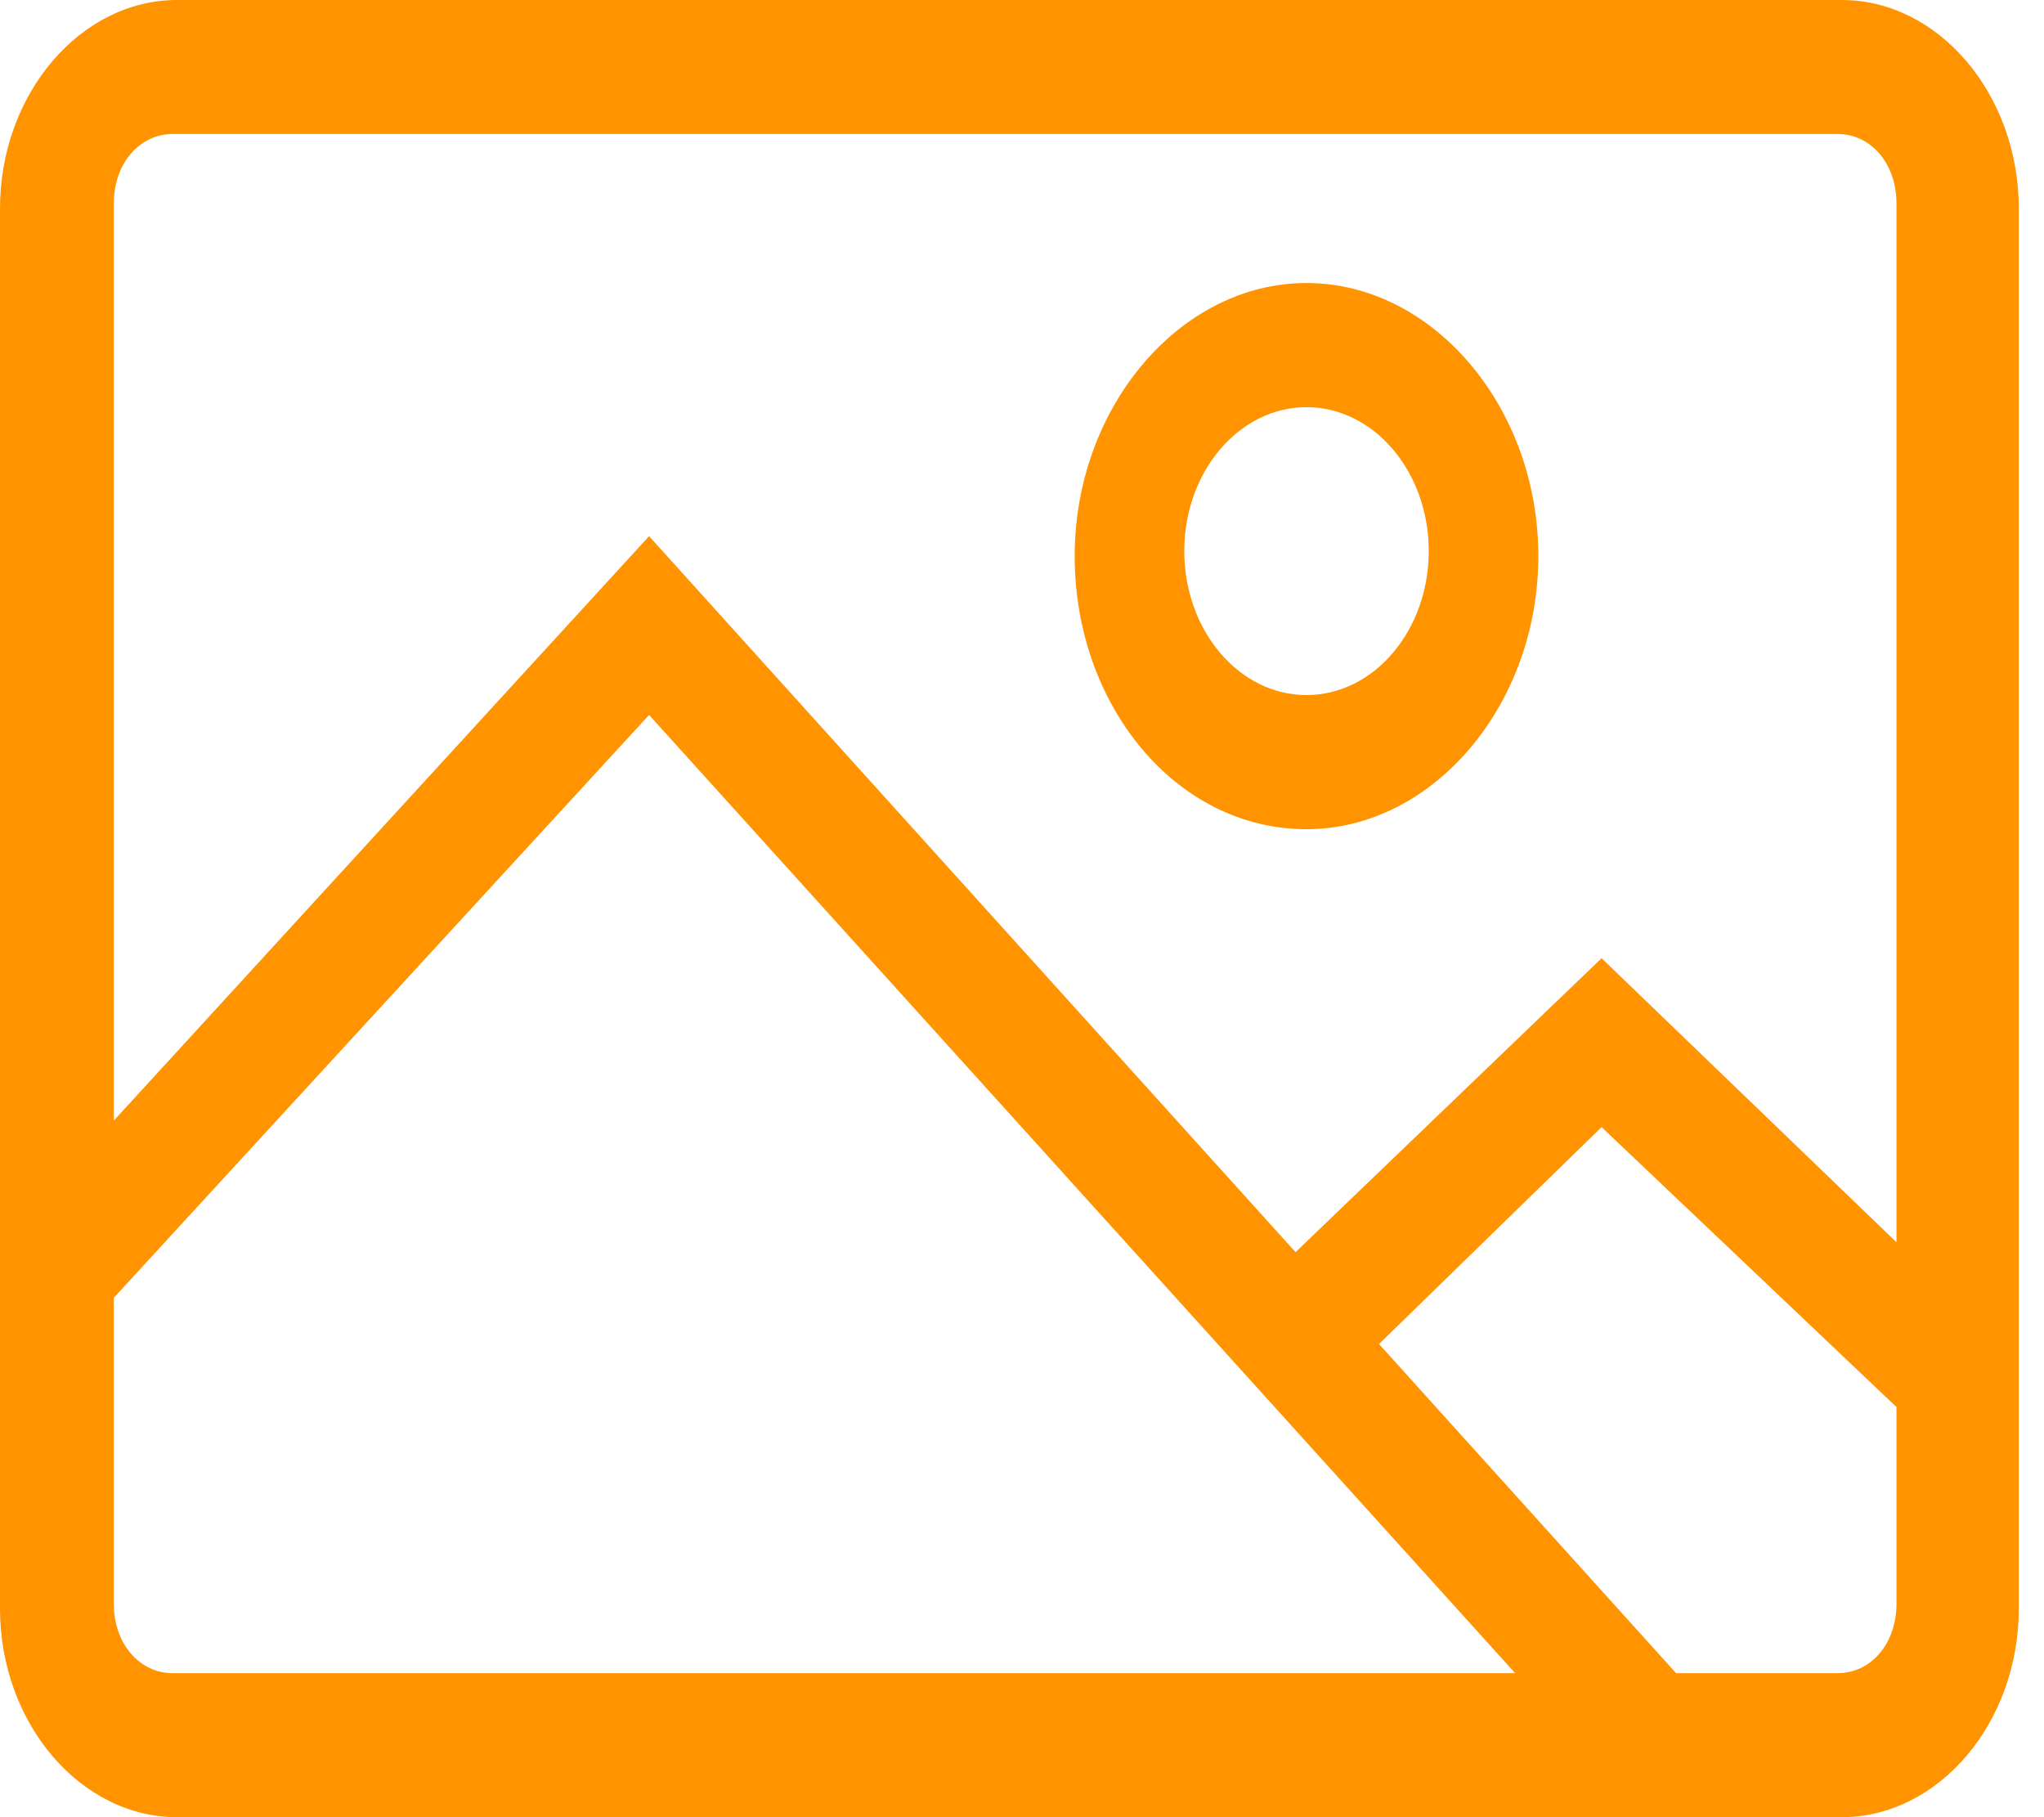 <svg width="18" height="16" viewBox="0 0 18 16" fill="none" xmlns="http://www.w3.org/2000/svg">
<path fill-rule="evenodd" clip-rule="evenodd" d="M11.505 6.12C10.912 6.12 10.429 5.552 10.429 4.852C10.429 4.153 10.912 3.585 11.505 3.585C12.099 3.585 12.582 4.153 12.582 4.852C12.582 5.552 12.099 6.12 11.505 6.12ZM11.505 2.492C10.392 2.492 9.464 3.585 9.464 4.896C9.464 6.208 10.355 7.301 11.505 7.301C12.619 7.301 13.547 6.208 13.547 4.896C13.547 3.585 12.619 2.492 11.505 2.492ZM16.701 10.938L14.104 8.437L11.409 11.025L5.716 4.721L1.002 9.867V1.792C1.002 1.443 1.225 1.18 1.522 1.18H16.182C16.479 1.18 16.701 1.443 16.701 1.792V10.938ZM16.701 14.12C16.701 14.47 16.479 14.732 16.182 14.732H14.76L12.144 11.834L14.104 9.924L16.701 12.389V14.12ZM1.522 14.732C1.225 14.732 1.002 14.47 1.002 14.12V11.427L5.716 6.295L13.343 14.732H1.522ZM16.219 0H1.559C0.705 0 0 0.831 0 1.836V14.164C0 15.169 0.705 16 1.559 16H16.219C17.073 16 17.778 15.169 17.778 14.164V1.836C17.778 0.831 17.073 0 16.219 0Z" fill="#FF9300"/>
</svg>
